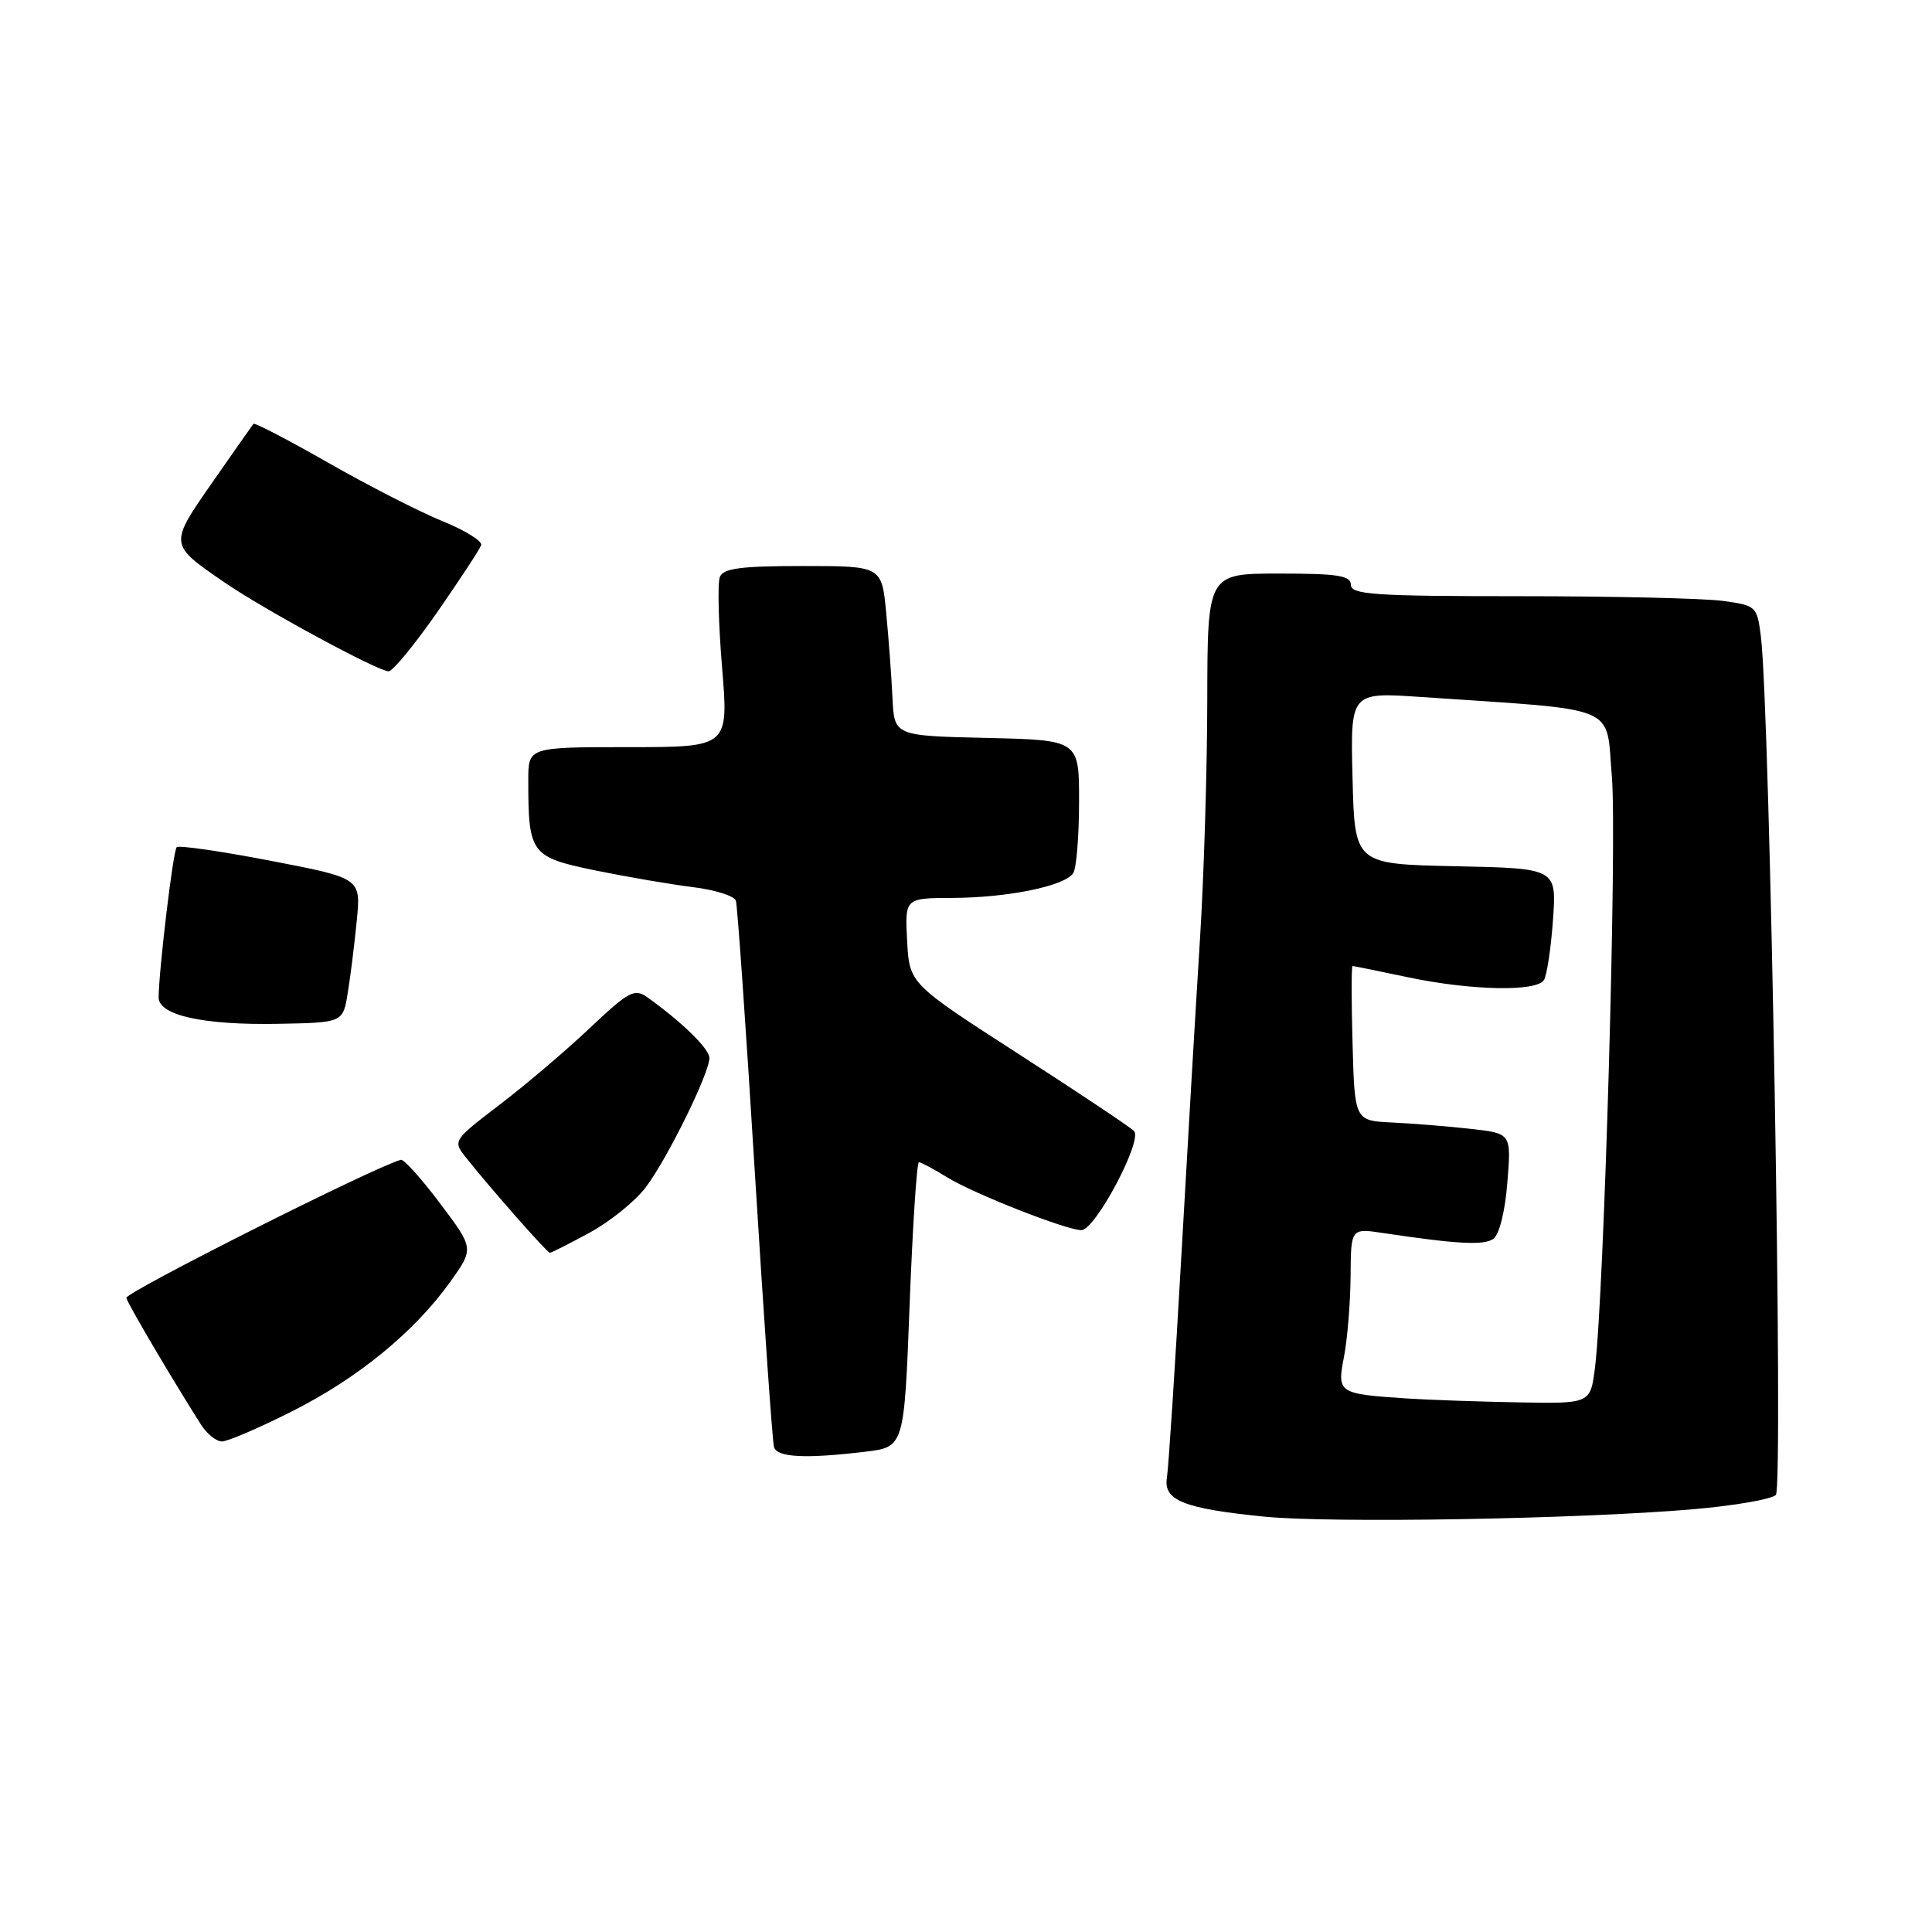 <?xml version="1.0" encoding="UTF-8" standalone="no"?>
<!DOCTYPE svg PUBLIC "-//W3C//DTD SVG 1.1//EN" "http://www.w3.org/Graphics/SVG/1.1/DTD/svg11.dtd" >
<svg xmlns="http://www.w3.org/2000/svg" xmlns:xlink="http://www.w3.org/1999/xlink" version="1.1" viewBox="0 0 256 256">
 <g >
 <path fill="currentColor"
d=" M 224.39 199.98 C 229.82 199.51 234.74 198.66 235.31 198.09 C 236.33 197.07 234.53 94.02 233.33 84.37 C 232.82 80.33 232.72 80.23 228.27 79.62 C 225.77 79.28 213.66 79.00 201.36 79.00 C 182.15 79.00 179.00 78.79 179.00 77.50 C 179.00 76.27 177.28 76.00 169.50 76.00 C 160.00 76.00 160.00 76.00 159.97 92.75 C 159.96 101.96 159.52 116.25 159.00 124.50 C 158.48 132.75 157.37 151.65 156.53 166.50 C 155.69 181.35 154.83 194.55 154.62 195.82 C 154.14 198.81 156.85 199.89 167.50 200.96 C 176.43 201.85 209.19 201.29 224.39 199.98 Z  M 114.65 192.36 C 119.81 191.74 119.81 191.74 120.53 172.87 C 120.93 162.49 121.48 154.00 121.76 154.00 C 122.04 154.00 123.71 154.89 125.48 155.99 C 128.99 158.16 141.29 163.00 143.29 163.00 C 145.13 163.00 151.46 151.06 150.26 149.86 C 149.72 149.32 142.81 144.71 134.89 139.61 C 120.50 130.33 120.50 130.33 120.20 124.67 C 119.90 119.00 119.90 119.00 126.20 118.98 C 133.56 118.95 141.13 117.40 142.21 115.69 C 142.63 115.04 142.98 110.80 142.98 106.28 C 143.00 98.06 143.00 98.06 130.75 97.78 C 118.50 97.50 118.50 97.50 118.26 92.50 C 118.13 89.75 117.76 84.69 117.43 81.25 C 116.84 75.00 116.84 75.00 106.39 75.00 C 98.13 75.00 95.82 75.31 95.38 76.46 C 95.07 77.27 95.20 82.67 95.68 88.46 C 96.55 99.00 96.55 99.00 83.27 99.00 C 70.00 99.00 70.00 99.00 70.00 103.37 C 70.00 113.13 70.33 113.57 78.85 115.33 C 83.06 116.19 88.89 117.19 91.82 117.55 C 94.75 117.91 97.31 118.72 97.51 119.35 C 97.71 119.98 98.85 136.25 100.03 155.50 C 101.22 174.75 102.35 191.06 102.56 191.75 C 102.97 193.12 106.75 193.31 114.65 192.36 Z  M 38.63 187.04 C 47.40 182.64 54.90 176.50 59.66 169.85 C 62.81 165.43 62.81 165.43 58.32 159.47 C 55.85 156.18 53.51 153.58 53.12 153.68 C 49.82 154.52 16.55 171.26 16.74 171.98 C 16.95 172.81 22.65 182.49 26.62 188.75 C 27.40 189.99 28.66 191.00 29.41 191.00 C 30.16 191.00 34.31 189.22 38.63 187.04 Z  M 78.12 163.34 C 80.81 161.88 84.14 159.19 85.53 157.37 C 88.36 153.67 94.00 142.22 94.00 140.19 C 94.00 138.97 90.36 135.42 85.78 132.15 C 84.07 130.94 83.31 131.35 78.19 136.19 C 75.06 139.15 69.68 143.73 66.23 146.36 C 60.03 151.10 59.98 151.16 61.73 153.37 C 65.08 157.57 72.50 166.00 72.86 166.00 C 73.07 166.00 75.43 164.80 78.12 163.34 Z  M 46.09 131.50 C 46.45 129.30 46.98 124.99 47.28 121.93 C 47.82 116.36 47.82 116.36 35.87 114.06 C 29.29 112.79 23.69 111.98 23.41 112.26 C 22.94 112.73 21.06 128.39 21.02 132.15 C 20.99 134.54 26.99 135.86 36.97 135.66 C 45.45 135.50 45.45 135.50 46.09 131.50 Z  M 57.97 81.07 C 60.97 76.74 63.58 72.77 63.76 72.23 C 63.93 71.70 61.61 70.26 58.59 69.04 C 55.58 67.81 48.78 64.34 43.48 61.31 C 38.19 58.29 33.73 55.97 33.58 56.16 C 33.43 56.35 30.99 59.83 28.15 63.90 C 22.38 72.20 22.37 72.10 29.73 77.16 C 35.02 80.80 50.12 88.97 51.50 88.95 C 52.05 88.94 54.96 85.39 57.97 81.07 Z  M 186.50 185.31 C 177.29 184.70 177.15 184.61 178.09 179.76 C 178.54 177.42 178.93 172.63 178.96 169.12 C 179.00 162.74 179.00 162.74 183.25 163.38 C 193.07 164.85 196.58 165.04 197.86 164.17 C 198.65 163.63 199.43 160.57 199.73 156.71 C 200.26 150.18 200.26 150.18 194.88 149.58 C 191.92 149.25 187.25 148.87 184.50 148.74 C 179.50 148.50 179.50 148.50 179.22 138.25 C 179.06 132.61 179.06 128.00 179.22 128.00 C 179.37 128.00 182.65 128.67 186.50 129.48 C 194.87 131.25 203.61 131.44 204.58 129.86 C 204.97 129.24 205.51 125.65 205.78 121.89 C 206.26 115.06 206.26 115.06 192.88 114.78 C 179.50 114.50 179.50 114.50 179.22 103.11 C 178.93 91.72 178.93 91.72 188.22 92.35 C 215.02 94.17 212.75 93.23 213.58 102.88 C 214.28 111.16 212.56 171.46 211.34 181.25 C 210.74 186.00 210.74 186.00 201.12 185.82 C 195.83 185.72 189.25 185.49 186.50 185.31 Z "/>
</g>
</svg>